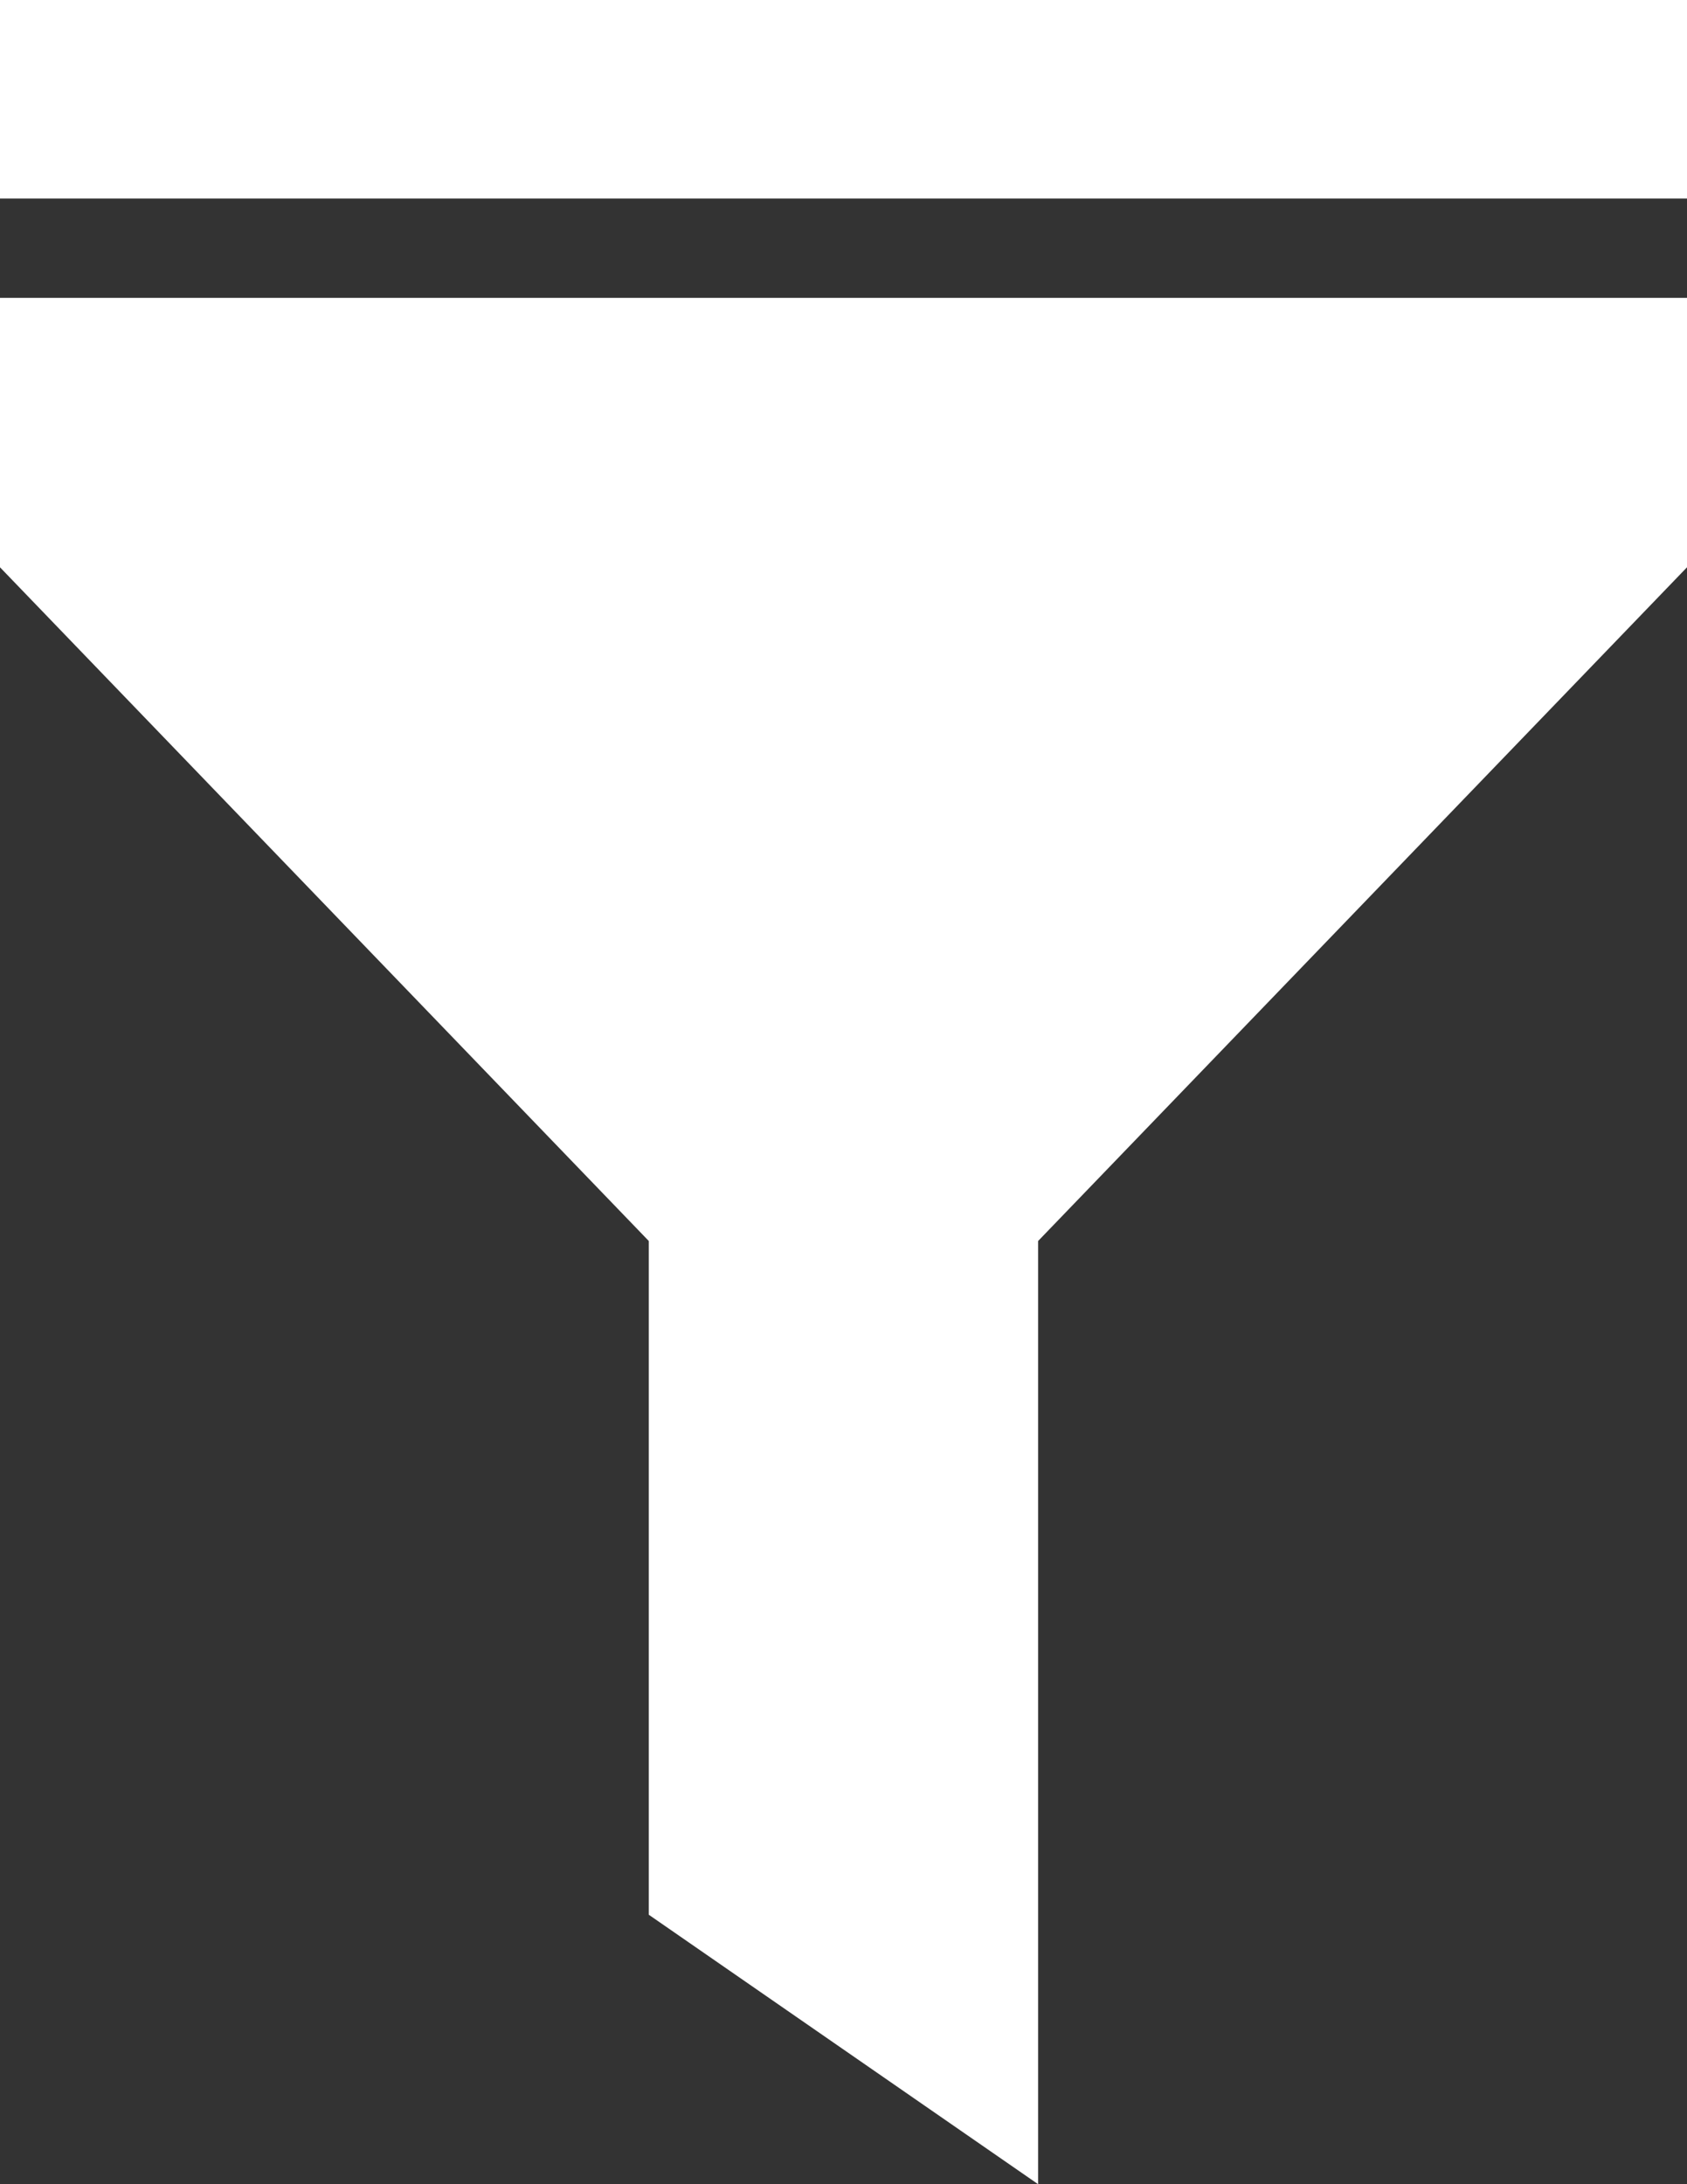 <svg width="17" height="22" viewBox="0 0 17 22" fill="none" xmlns="http://www.w3.org/2000/svg">
<rect x="0" y="0" width="17" height="22" fill="#333333" stroke="none"/>
<path d="M0 3H17V5.714L10.461 12.5V22L6.538 19.286V12.5L0 5.714V3Z" fill="white"/>
<path d="M0 0H17V2H0V0Z" fill="white"/>
</svg>

